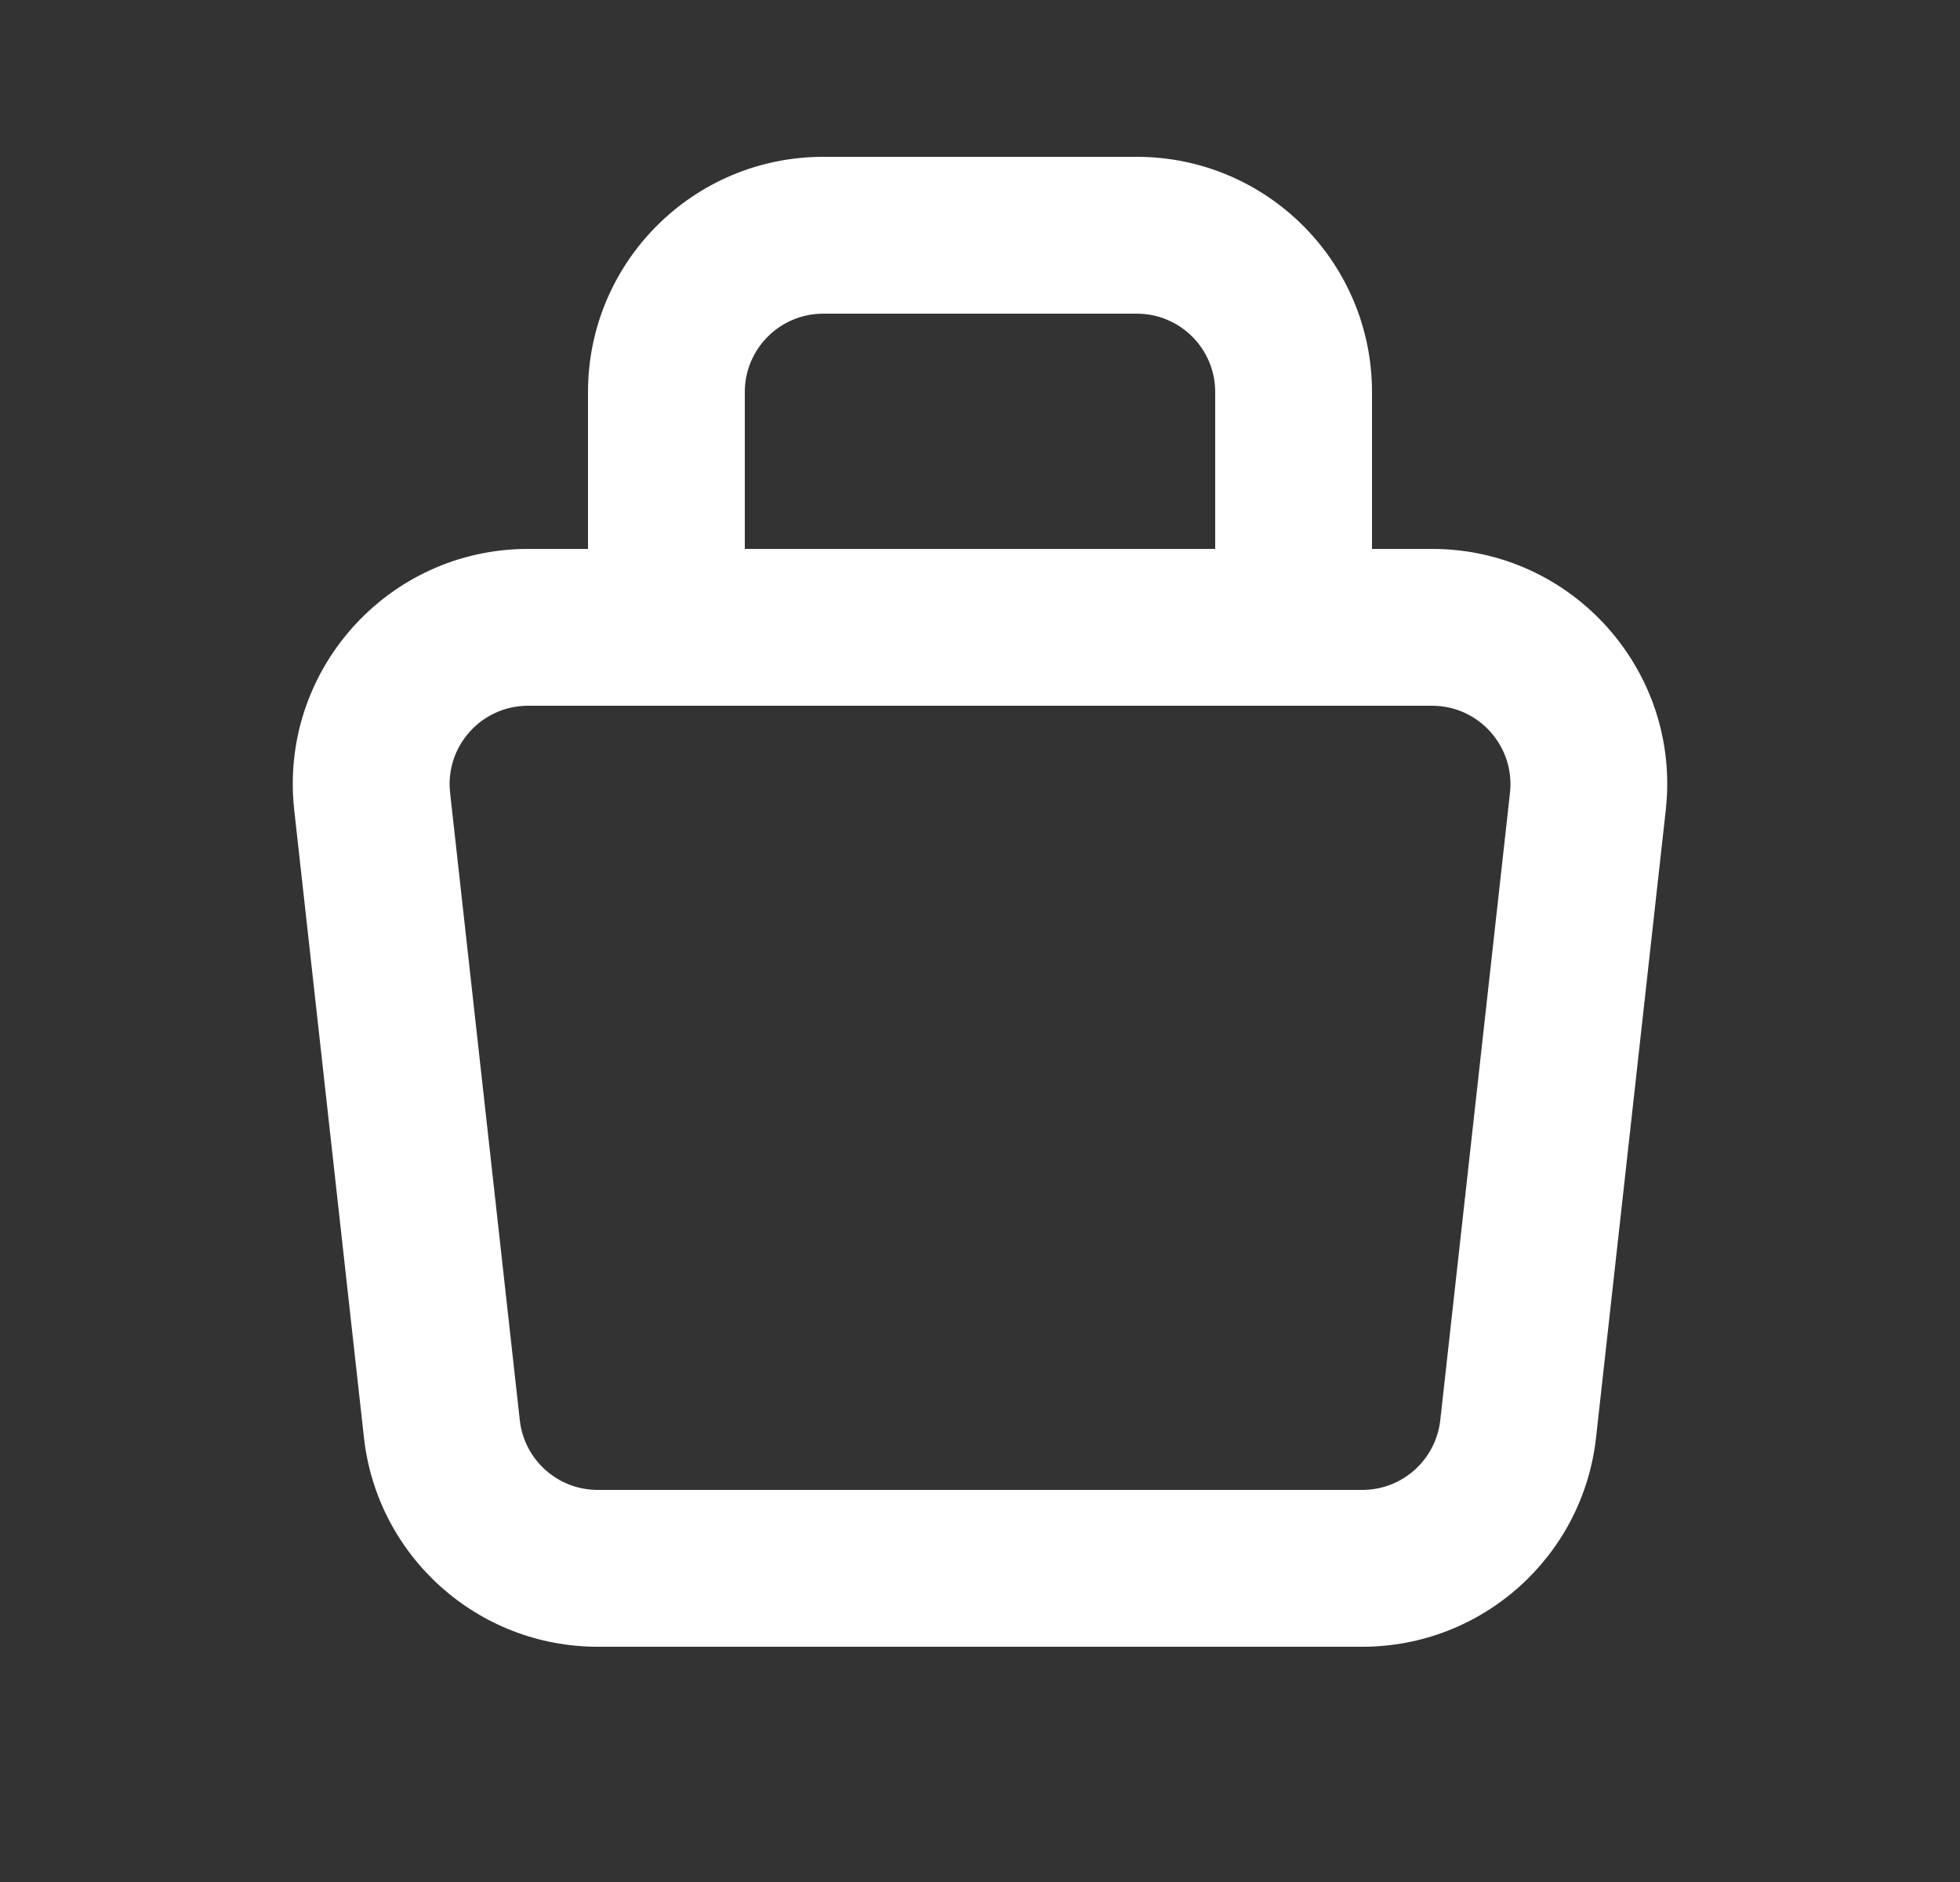 <svg width="25" height="24" viewBox="0 0 25 24" fill="none" xmlns="http://www.w3.org/2000/svg">
<rect x="0" y="0" width="25" height="24" fill="#333333" stroke="none"/>
<path fill-rule="evenodd" clip-rule="evenodd" d="M10.5 2C8.843 2 7.5 3.343 7.5 5V7H6.735C4.947 7 3.556 8.554 3.753 10.331L4.642 18.331C4.811 19.851 6.095 21 7.624 21H17.377C18.905 21 20.19 19.851 20.358 18.331L21.247 10.331C21.445 8.554 20.054 7 18.266 7H17.5V5C17.5 3.343 16.157 2 14.5 2H10.5ZM15.5 7V5C15.5 4.448 15.053 4 14.5 4H10.5C9.948 4 9.5 4.448 9.5 5V7H15.5ZM5.741 10.11C5.675 9.518 6.139 9 6.735 9H18.266C18.862 9 19.325 9.518 19.26 10.11L18.371 18.11C18.314 18.617 17.886 19 17.377 19H7.624C7.114 19 6.686 18.617 6.63 18.11L5.741 10.11Z" fill="white"/>
</svg>
